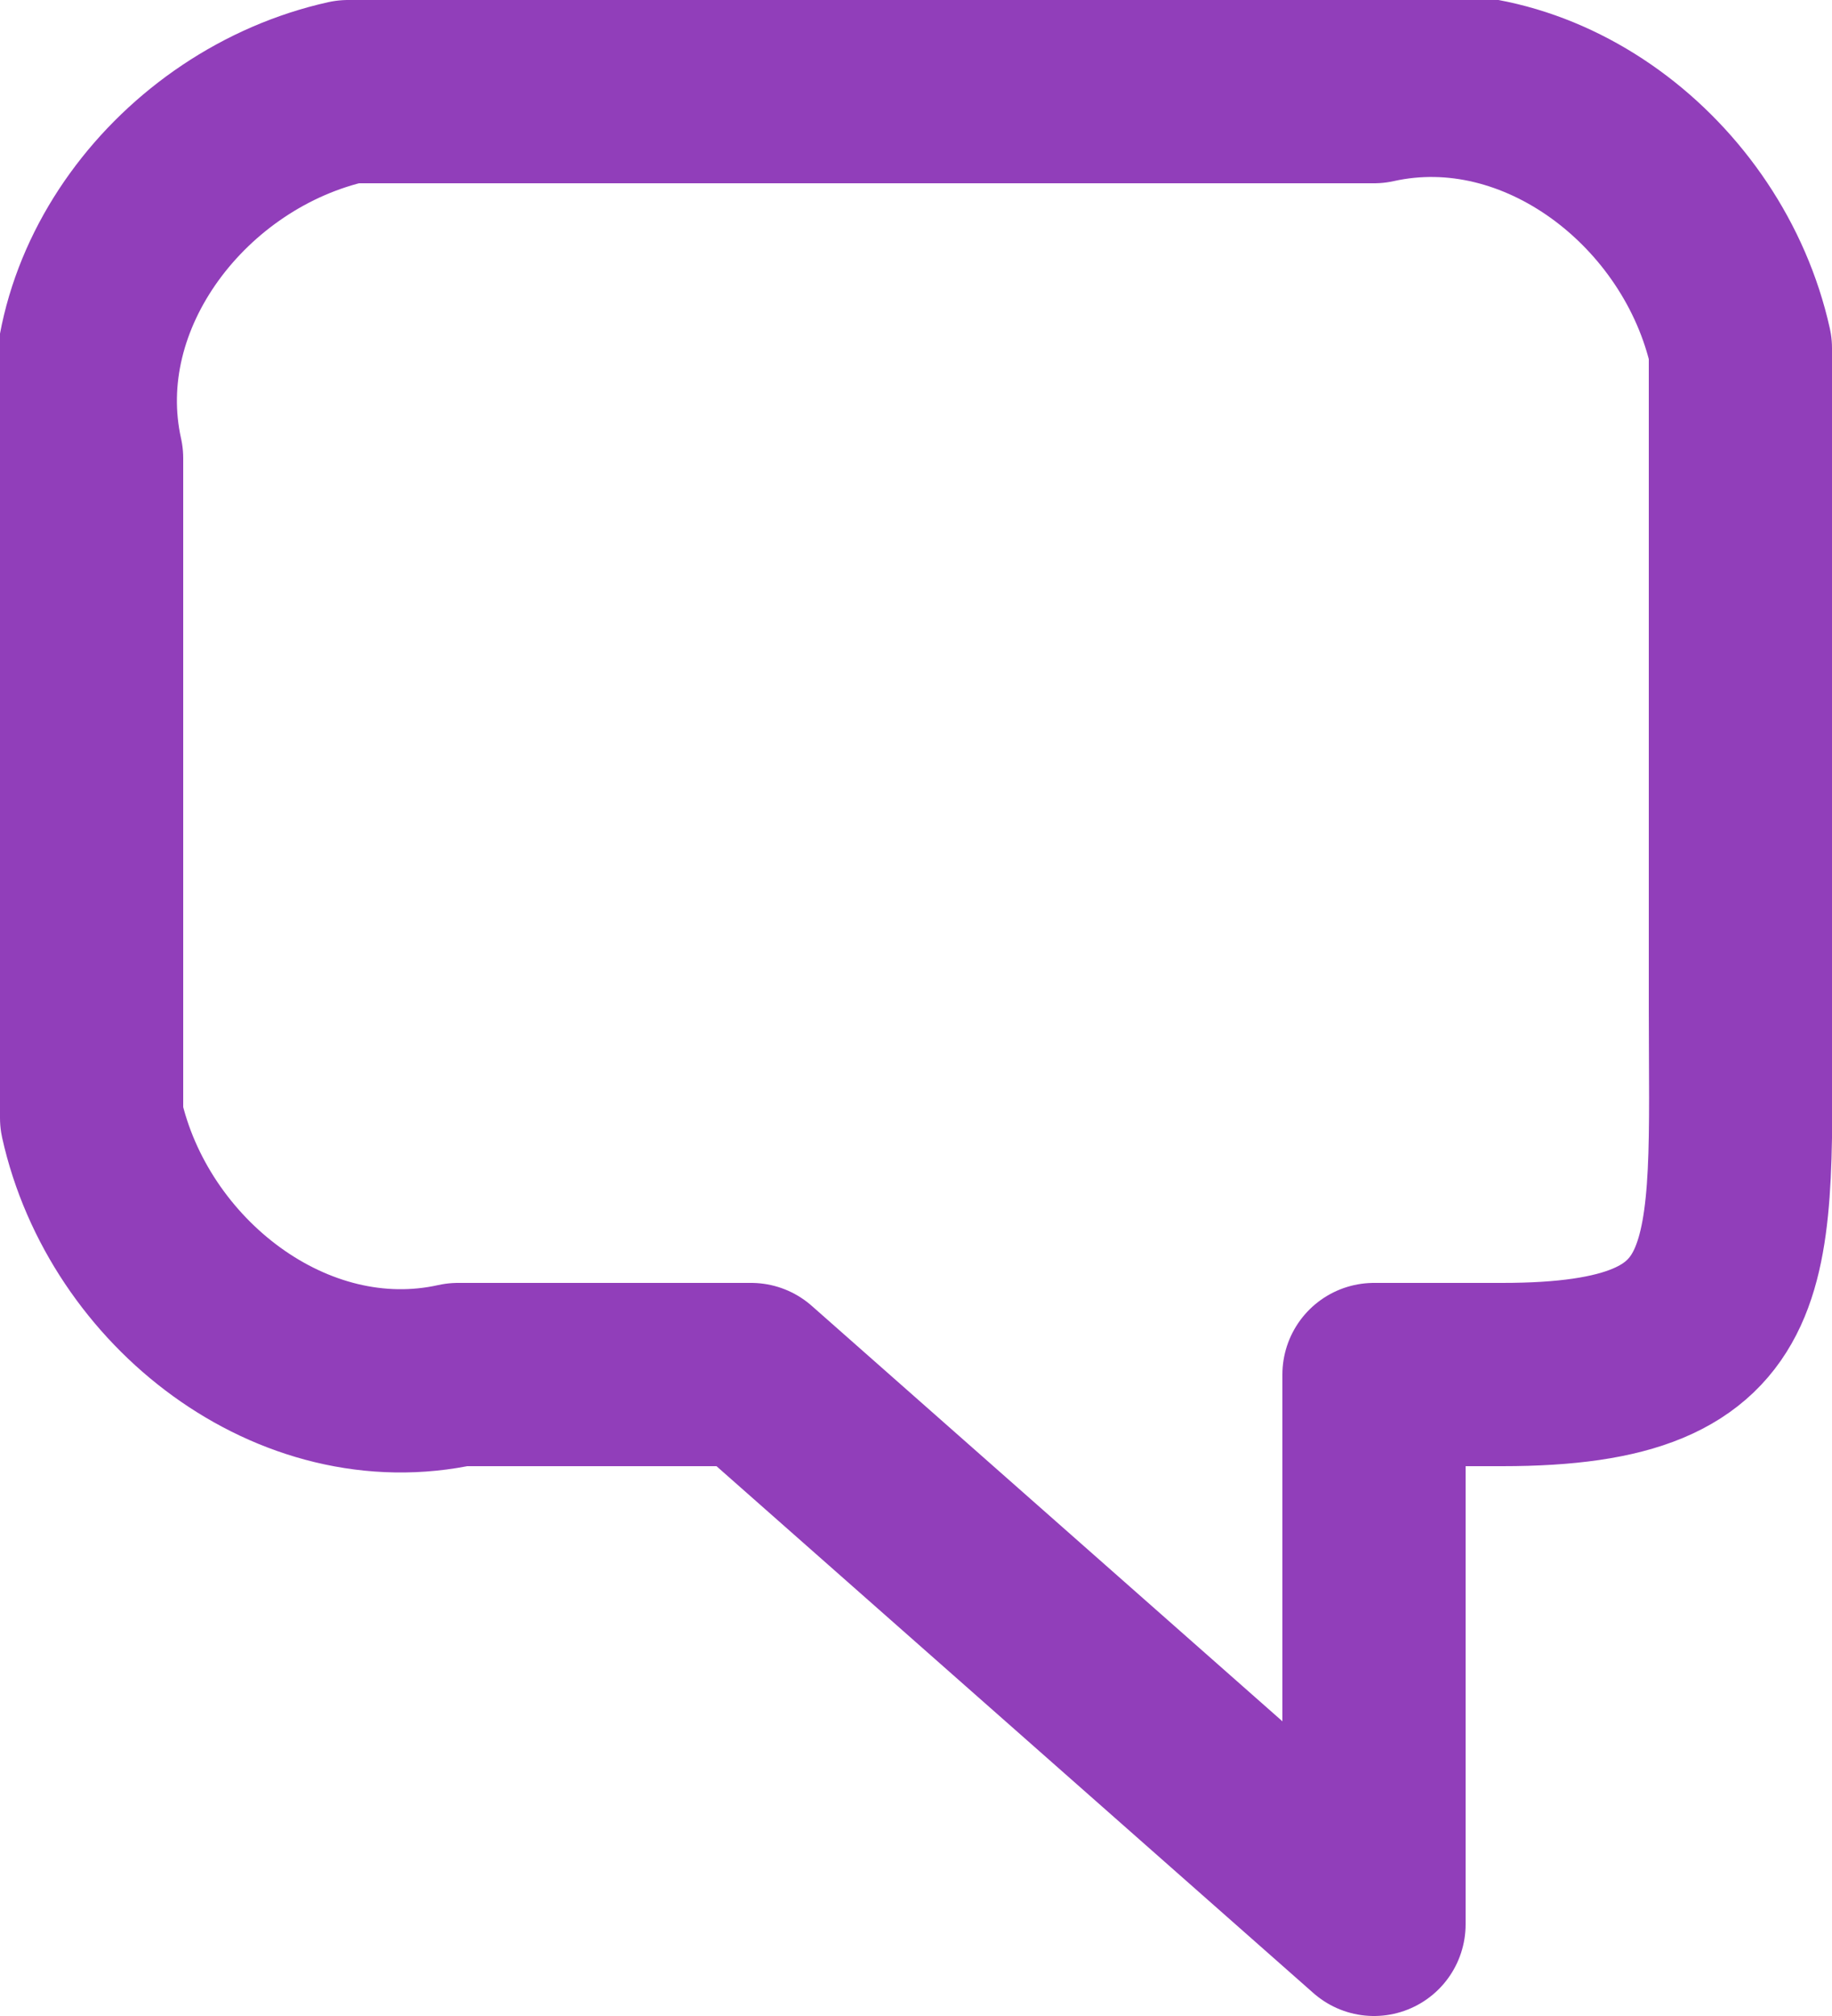 <svg id="Layer_1" xmlns="http://www.w3.org/2000/svg" viewBox="0 0 10 11"><style>.st0{fill:#a6a6a6;fill-opacity:0;stroke:#913eba;stroke-linejoin:round}</style><path id="Фигура_4_копия_19_copy_3" class="st0" d="M7.5 10.5l-3.4-3H2.5c-.9.2-1.8-.5-2-1.4V2.5C.3 1.6 1 .7 1.9.5h5.6c.9-.2 1.8.5 2 1.4v3.6c0 1.4.1 2-1.3 2h-.7v3z"/></svg>